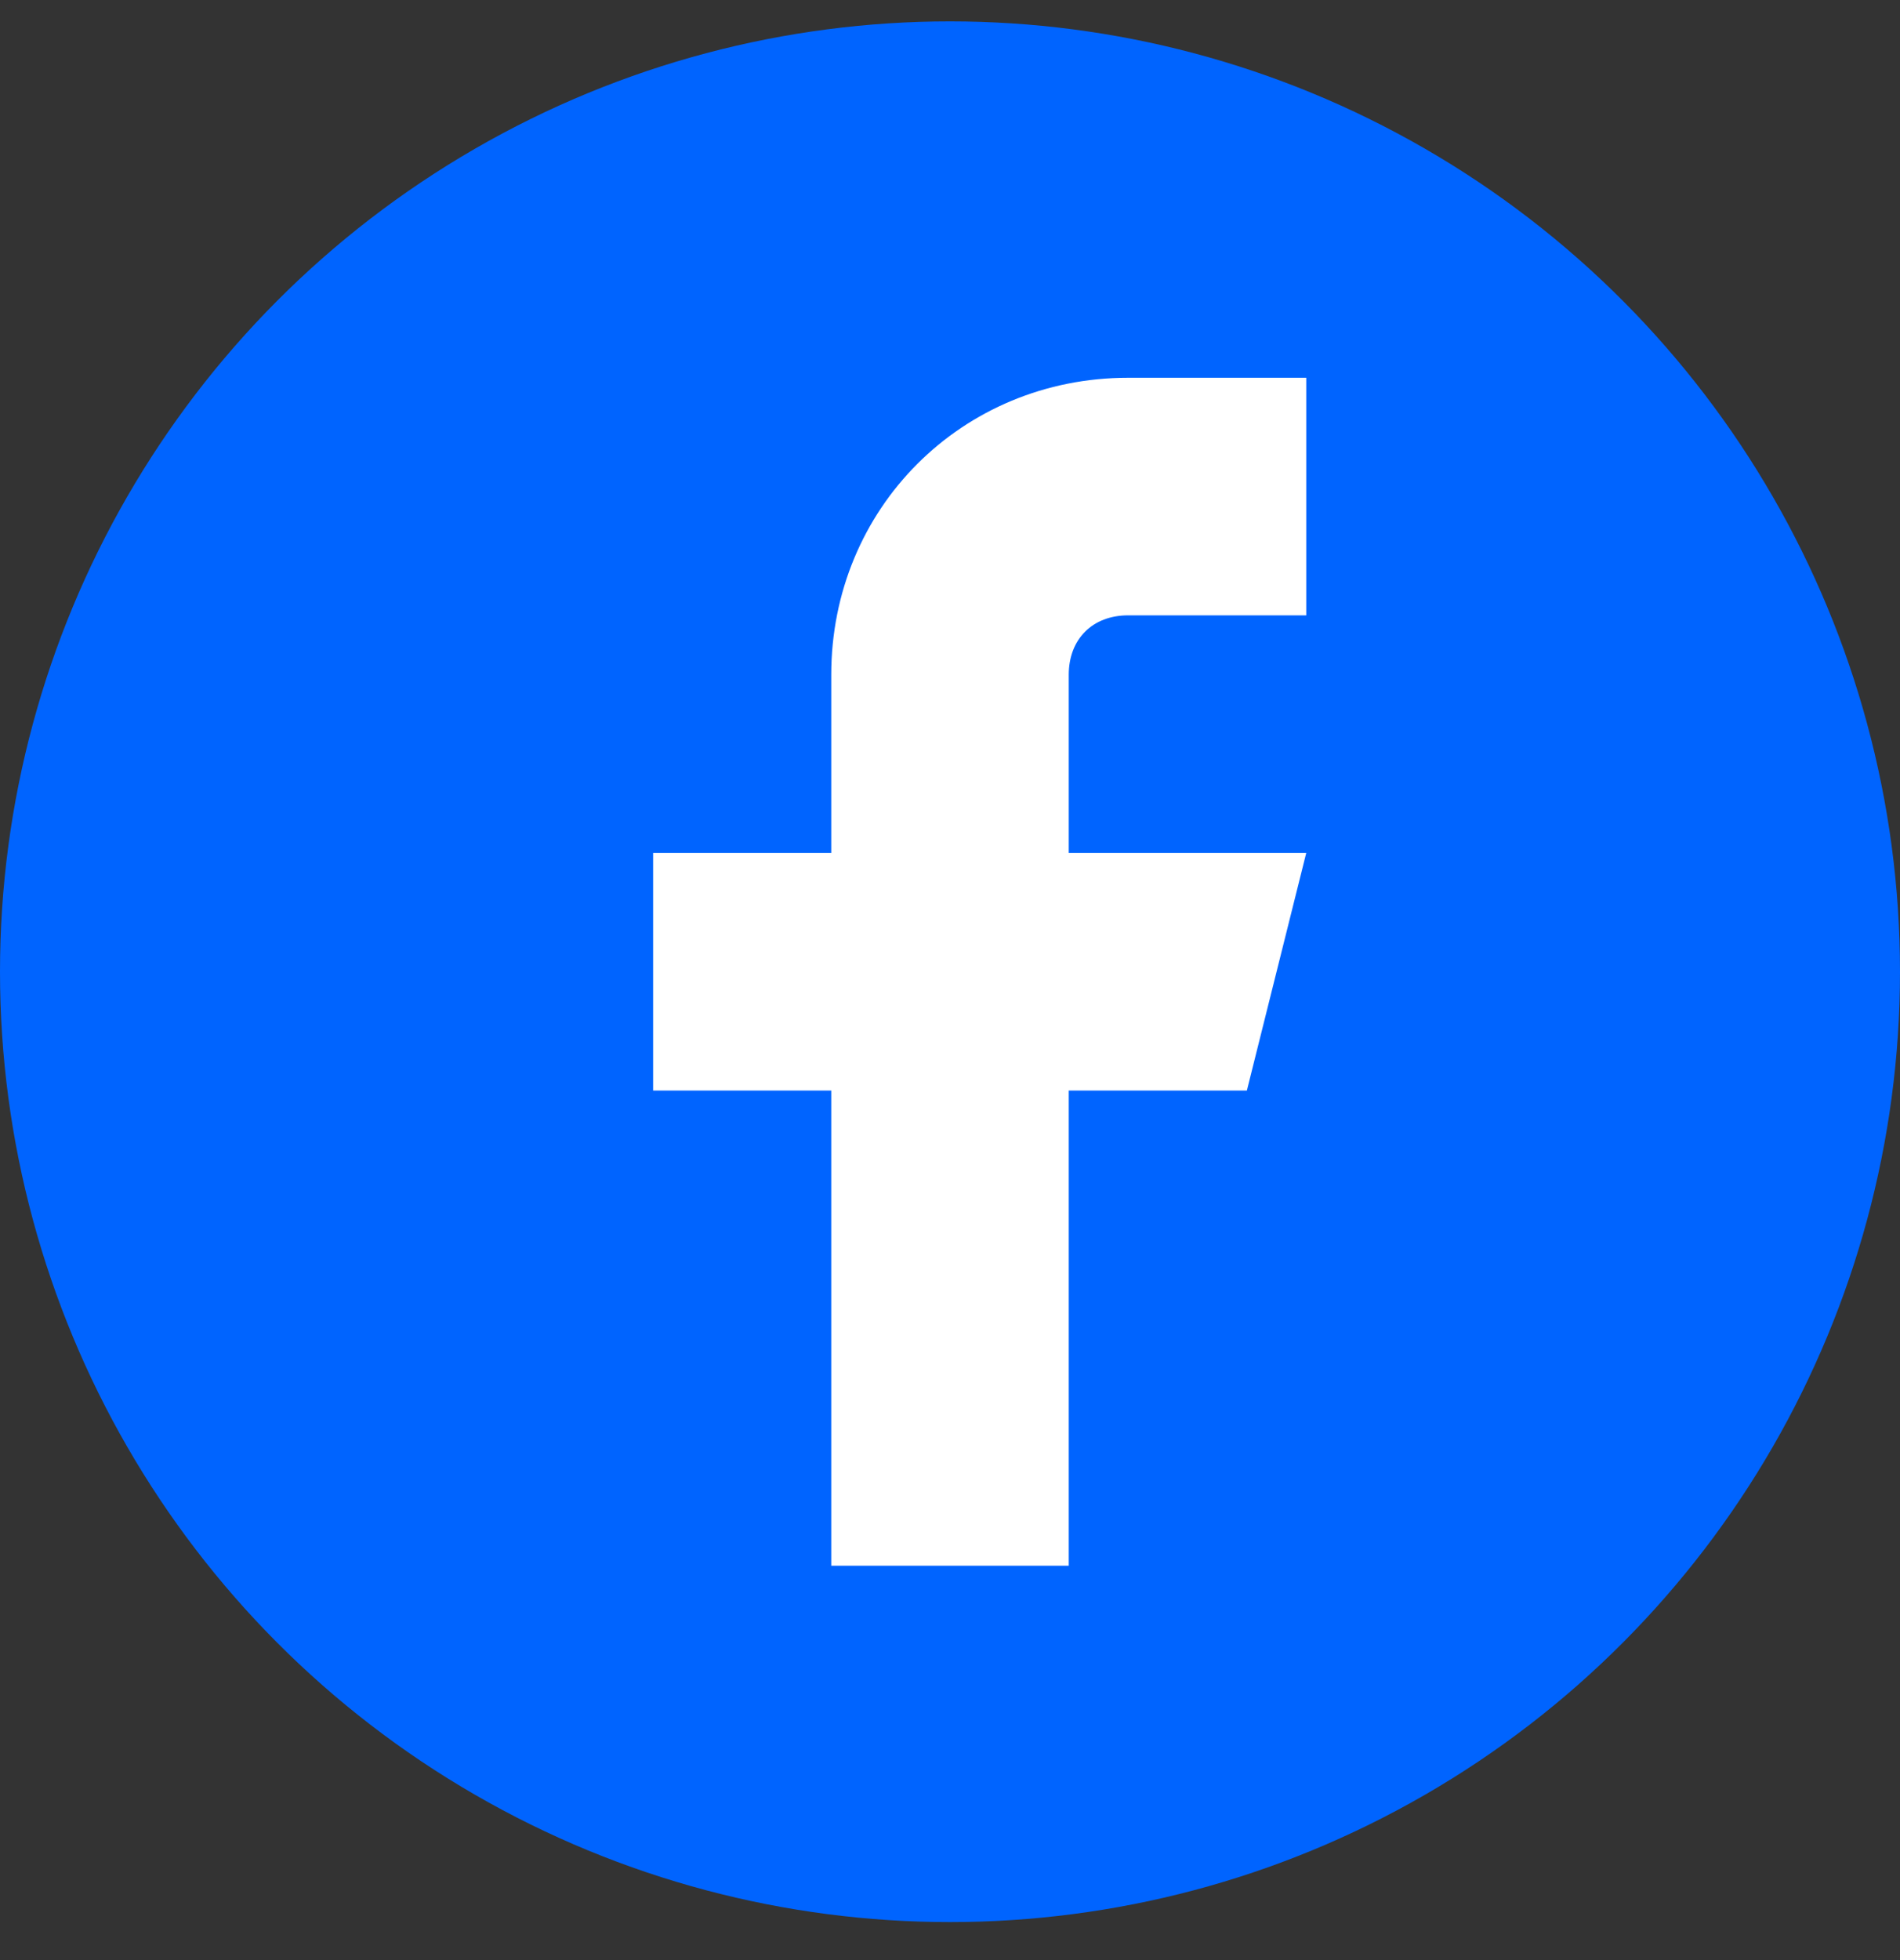 <svg width="32" height="33" viewBox="0 0 32 33" fill="none" xmlns="http://www.w3.org/2000/svg">
<rect x="0" y="0" width="32" height="33" fill="#333333" stroke="none"/>
<circle cx="16" cy="16.36" r="16" fill="#0064FF"/>
<g clip-path="url(#clip0_5888_1498)">
<path d="M22 6.36H19C16.2 6.36 14 8.56 14 11.36V14.36H11V18.36H14V26.36H18V18.36H21L22 14.36H18V11.36C18 10.76 18.4 10.36 19 10.36H22V6.36Z" fill="white"/>
</g>
<defs>
<clipPath id="clip0_5888_1498">
<rect width="11" height="20" fill="white" transform="translate(11 6.36)"/>
</clipPath>
</defs>
</svg>

